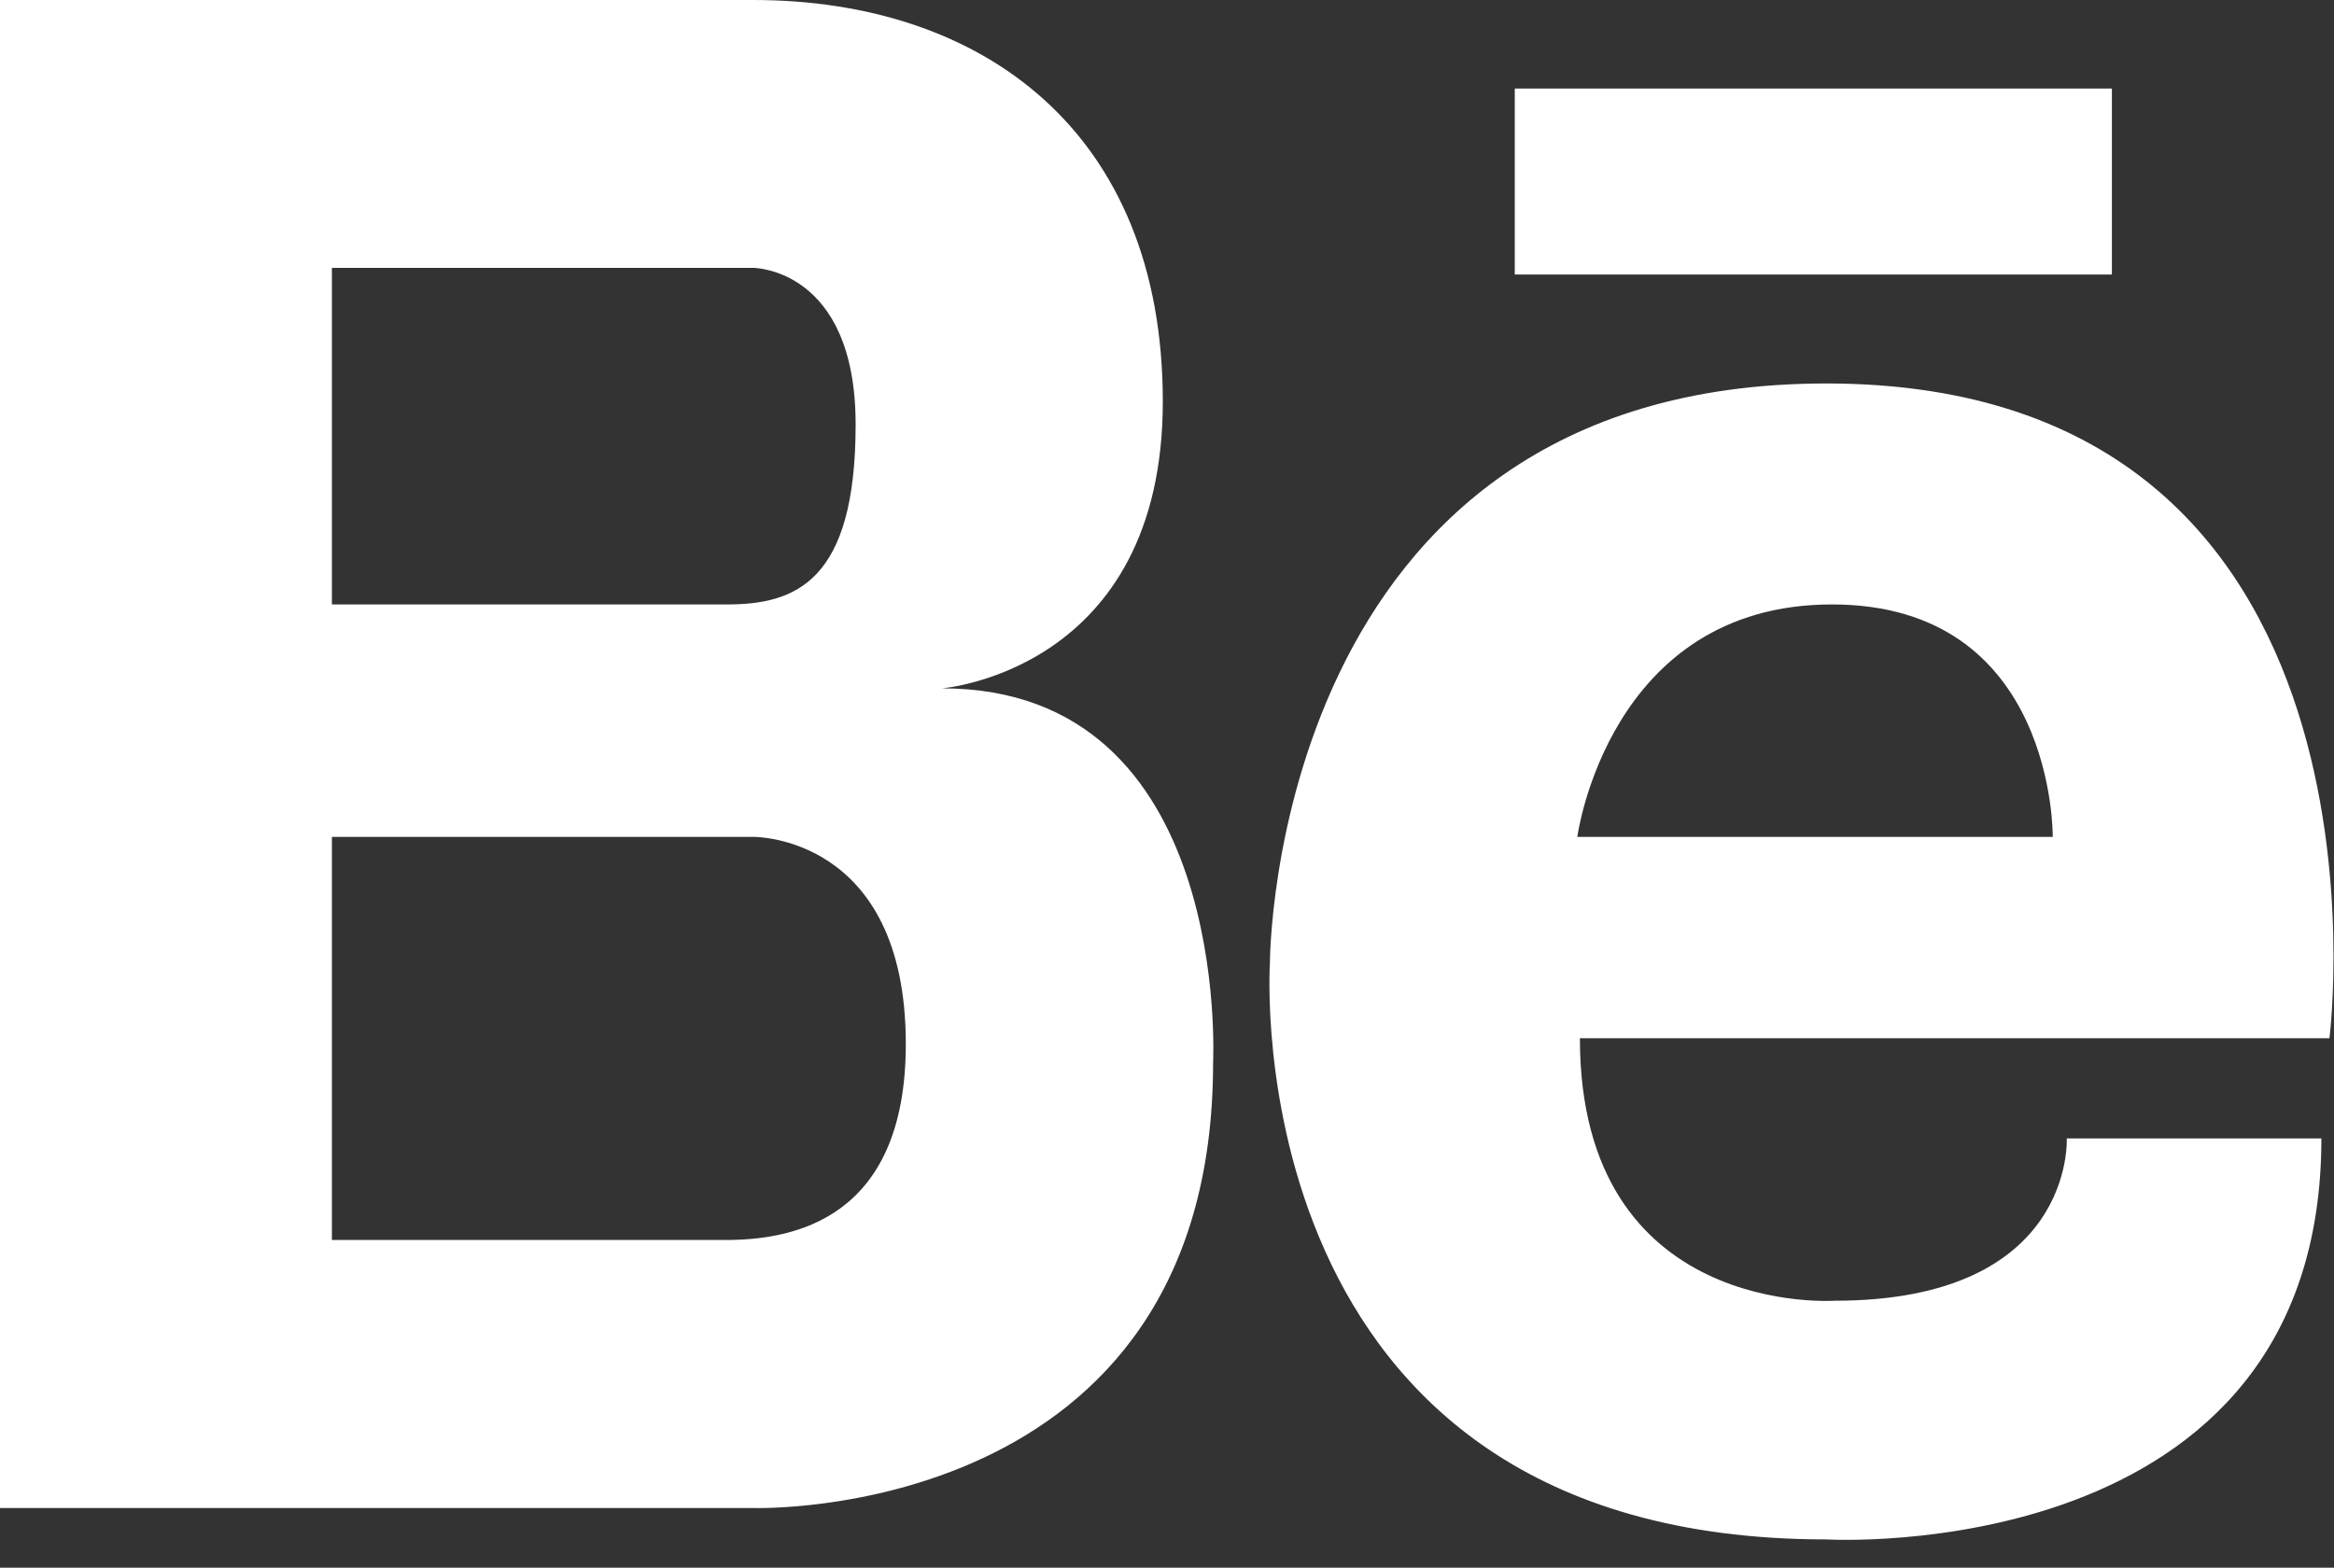 <svg width="64" height="43" viewBox="0 0 64 43" fill="none" xmlns="http://www.w3.org/2000/svg">
<rect x="0" y="0" width="64" height="43" fill="#333333" stroke="none"/>
<path d="M25.83 18.88C25.83 18.88 31.885 18.41 31.885 11.011C31.885 3.603 26.931 0 20.653 0H0V41.363H20.653C20.653 41.363 33.264 41.776 33.264 29.152C33.261 29.149 33.811 18.88 25.83 18.88V18.88ZM9.101 7.347H20.653C20.653 7.347 23.462 7.347 23.462 11.648C23.462 15.955 21.811 16.579 19.936 16.579H9.101V7.347ZM20.067 34.01H9.101V22.954H20.653C20.653 22.954 24.838 22.896 24.838 28.634C24.838 33.472 21.712 33.974 20.067 34.01V34.01ZM50.077 10.518C34.81 10.518 34.822 26.413 34.822 26.413C34.822 26.413 33.779 42.224 50.077 42.224C50.077 42.224 63.654 43.037 63.654 31.226H56.672C56.672 31.226 56.902 35.677 50.31 35.677C50.31 35.677 43.322 36.163 43.322 28.477H63.875C63.878 28.474 66.144 10.518 50.077 10.518V10.518ZM56.288 22.954H43.251C43.251 22.954 44.102 16.579 50.234 16.579C56.365 16.579 56.288 22.954 56.288 22.954V22.954ZM57.91 2.429H41.536V7.53H57.91V2.429Z" fill="white"/>
</svg>
